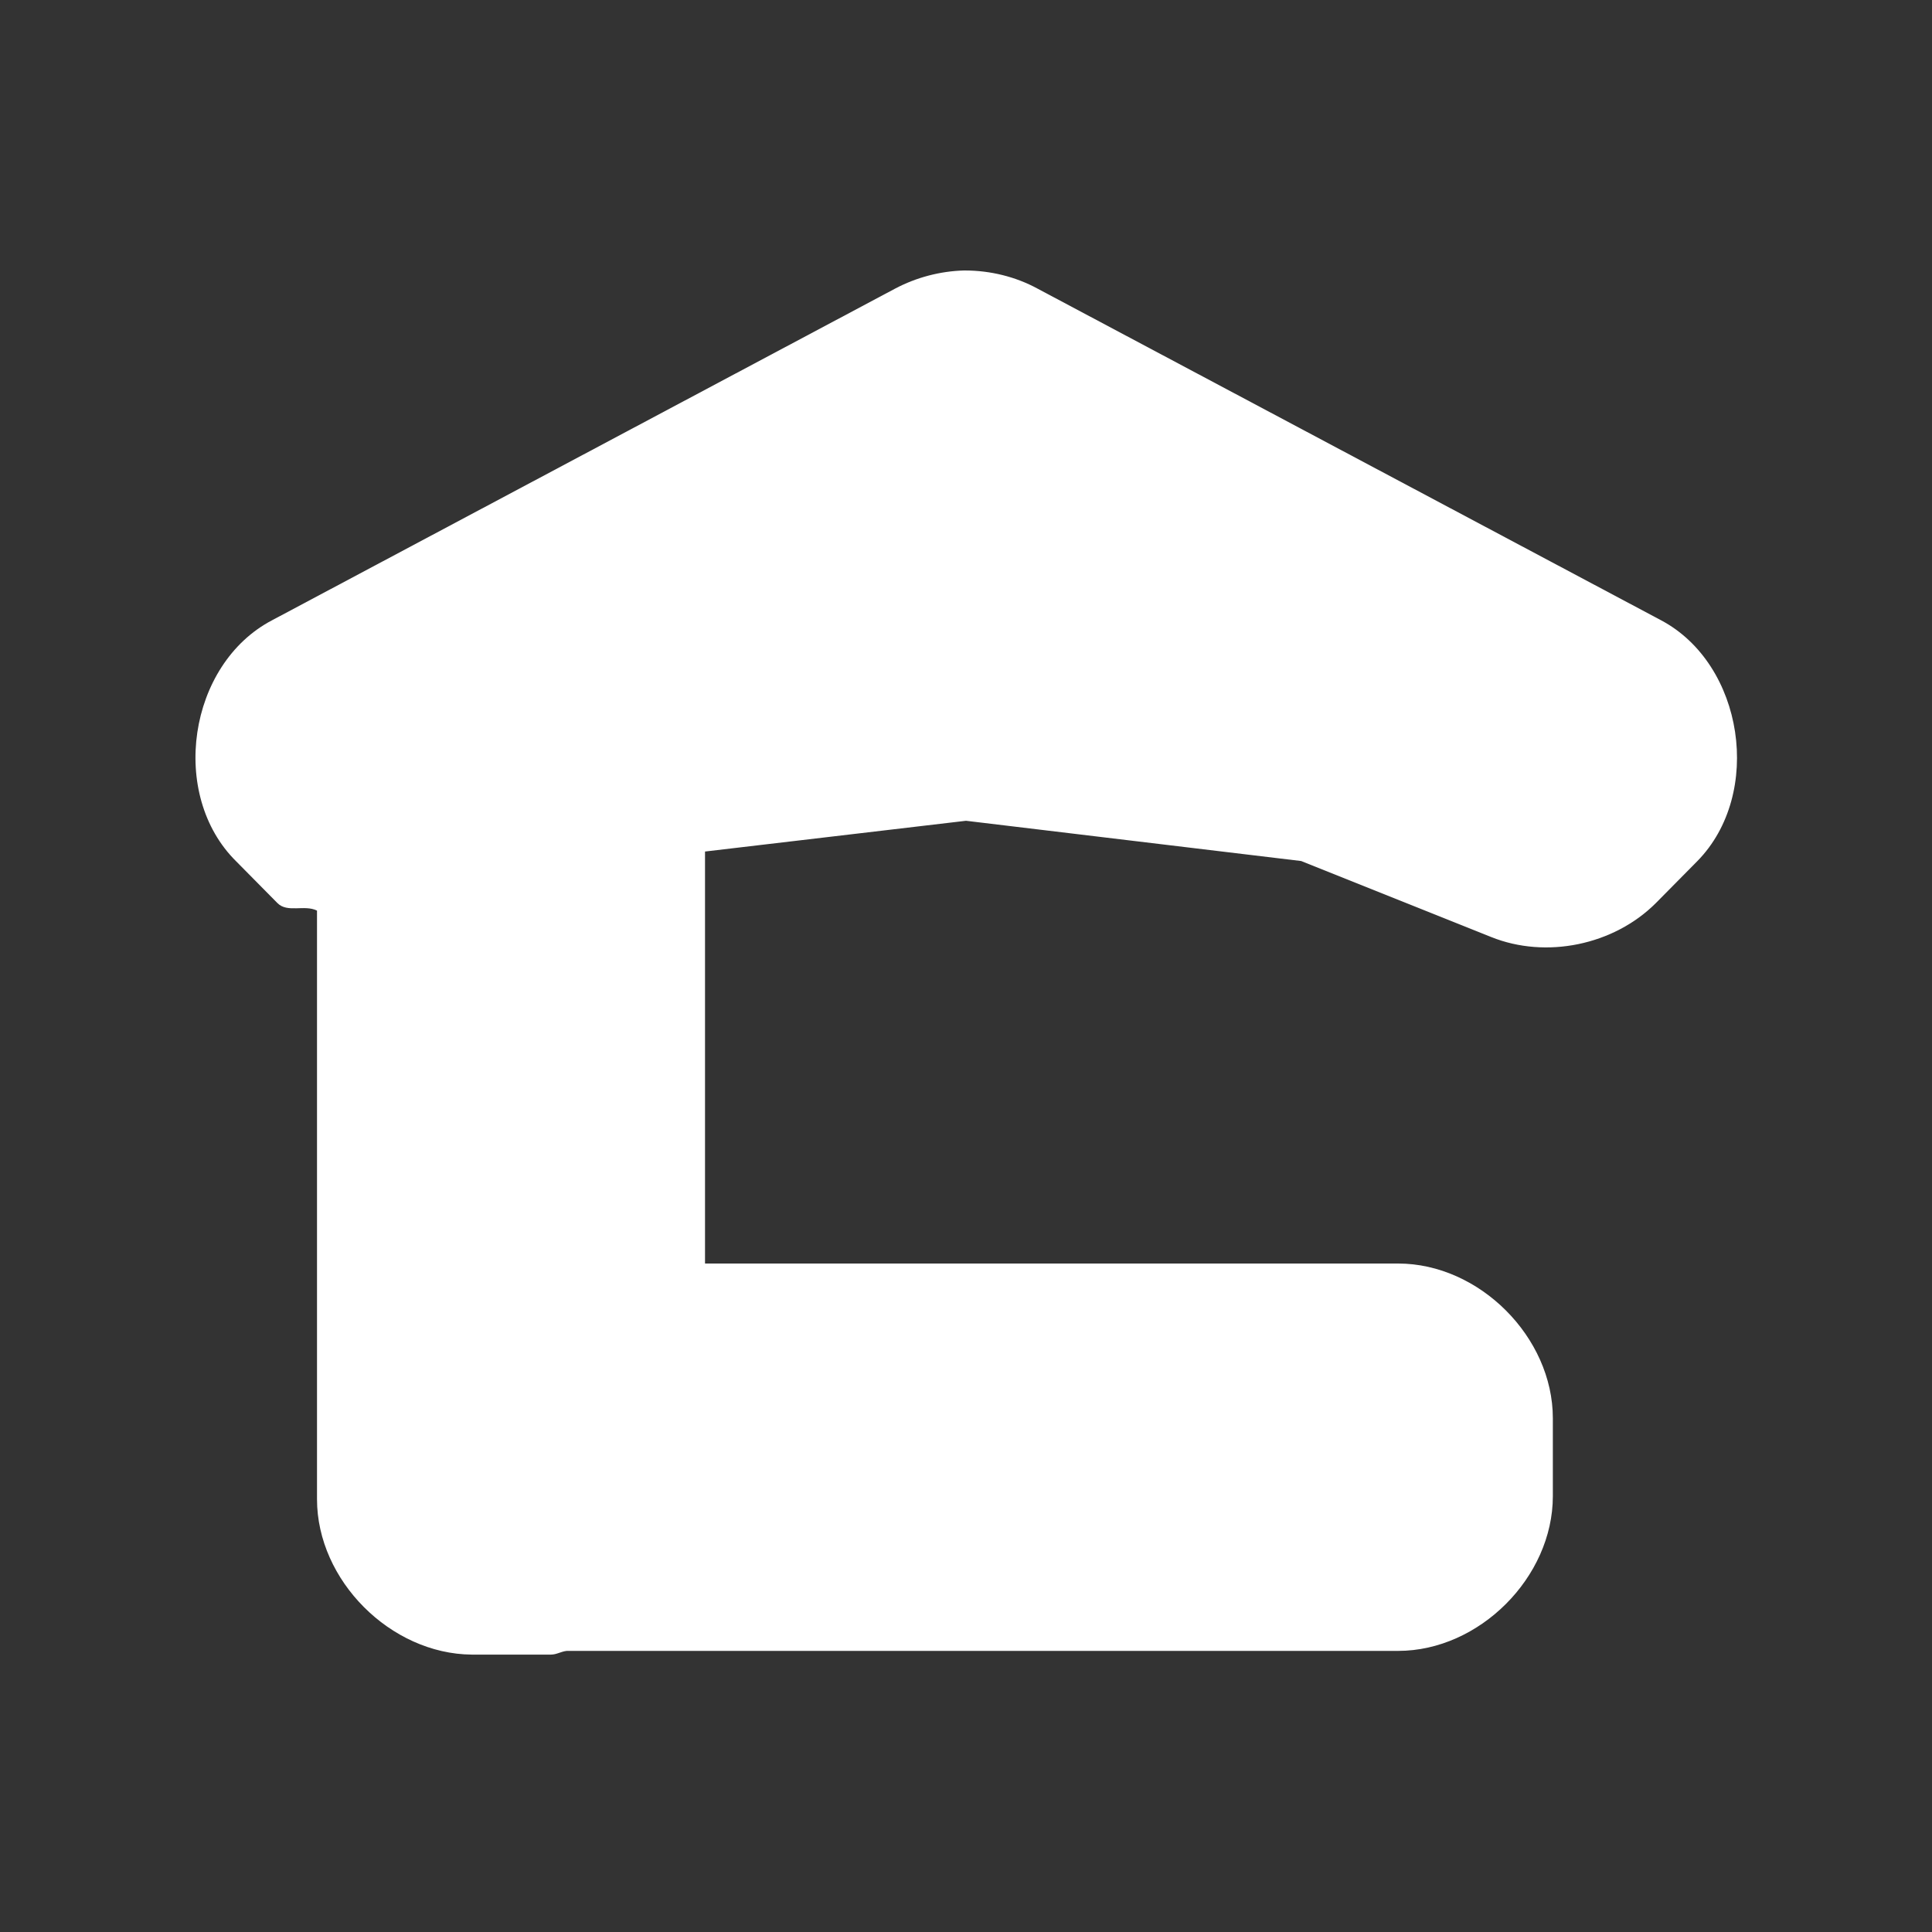 <?xml version="1.0" encoding="UTF-8"?>
<svg xmlns="http://www.w3.org/2000/svg" xmlns:xlink="http://www.w3.org/1999/xlink" width="12" height="12" viewBox="0 0 12 12">
<rect x="0" y="0" width="12" height="12" fill="#333333" stroke="none"/>
<path fill-rule="evenodd" fill="rgb(100%, 100%, 100%)" fill-opacity="1" d="M 5.988 1.68 C 5.84 1.684 5.691 1.723 5.559 1.793 L 1.691 3.852 C 1.168 4.125 1.047 4.938 1.469 5.352 L 1.723 5.609 C 1.785 5.672 1.891 5.617 1.969 5.656 L 1.969 9.312 C 1.969 9.816 2.426 10.273 2.93 10.277 L 3.414 10.277 C 3.418 10.277 3.418 10.277 3.422 10.277 C 3.457 10.277 3.484 10.258 3.52 10.254 C 3.523 10.254 3.527 10.254 3.531 10.254 C 3.539 10.254 3.543 10.254 3.547 10.254 L 8.68 10.254 C 8.684 10.254 8.684 10.254 8.684 10.254 C 9.188 10.254 9.645 9.797 9.645 9.293 L 9.645 8.809 C 9.645 8.305 9.188 7.848 8.684 7.848 C 8.684 7.848 8.684 7.848 8.68 7.848 L 4.379 7.848 L 4.379 5.289 L 6 5.098 L 8.082 5.348 L 9.262 5.82 C 9.602 5.957 10.023 5.871 10.285 5.609 L 10.543 5.348 C 10.953 4.93 10.832 4.125 10.316 3.852 L 6.445 1.793 C 6.309 1.719 6.152 1.68 5.992 1.68 C 5.992 1.68 5.988 1.68 5.988 1.68 Z M 8.422 3.488 L 8.43 3.492 Z M 8.422 3.488 "/>
</svg>
